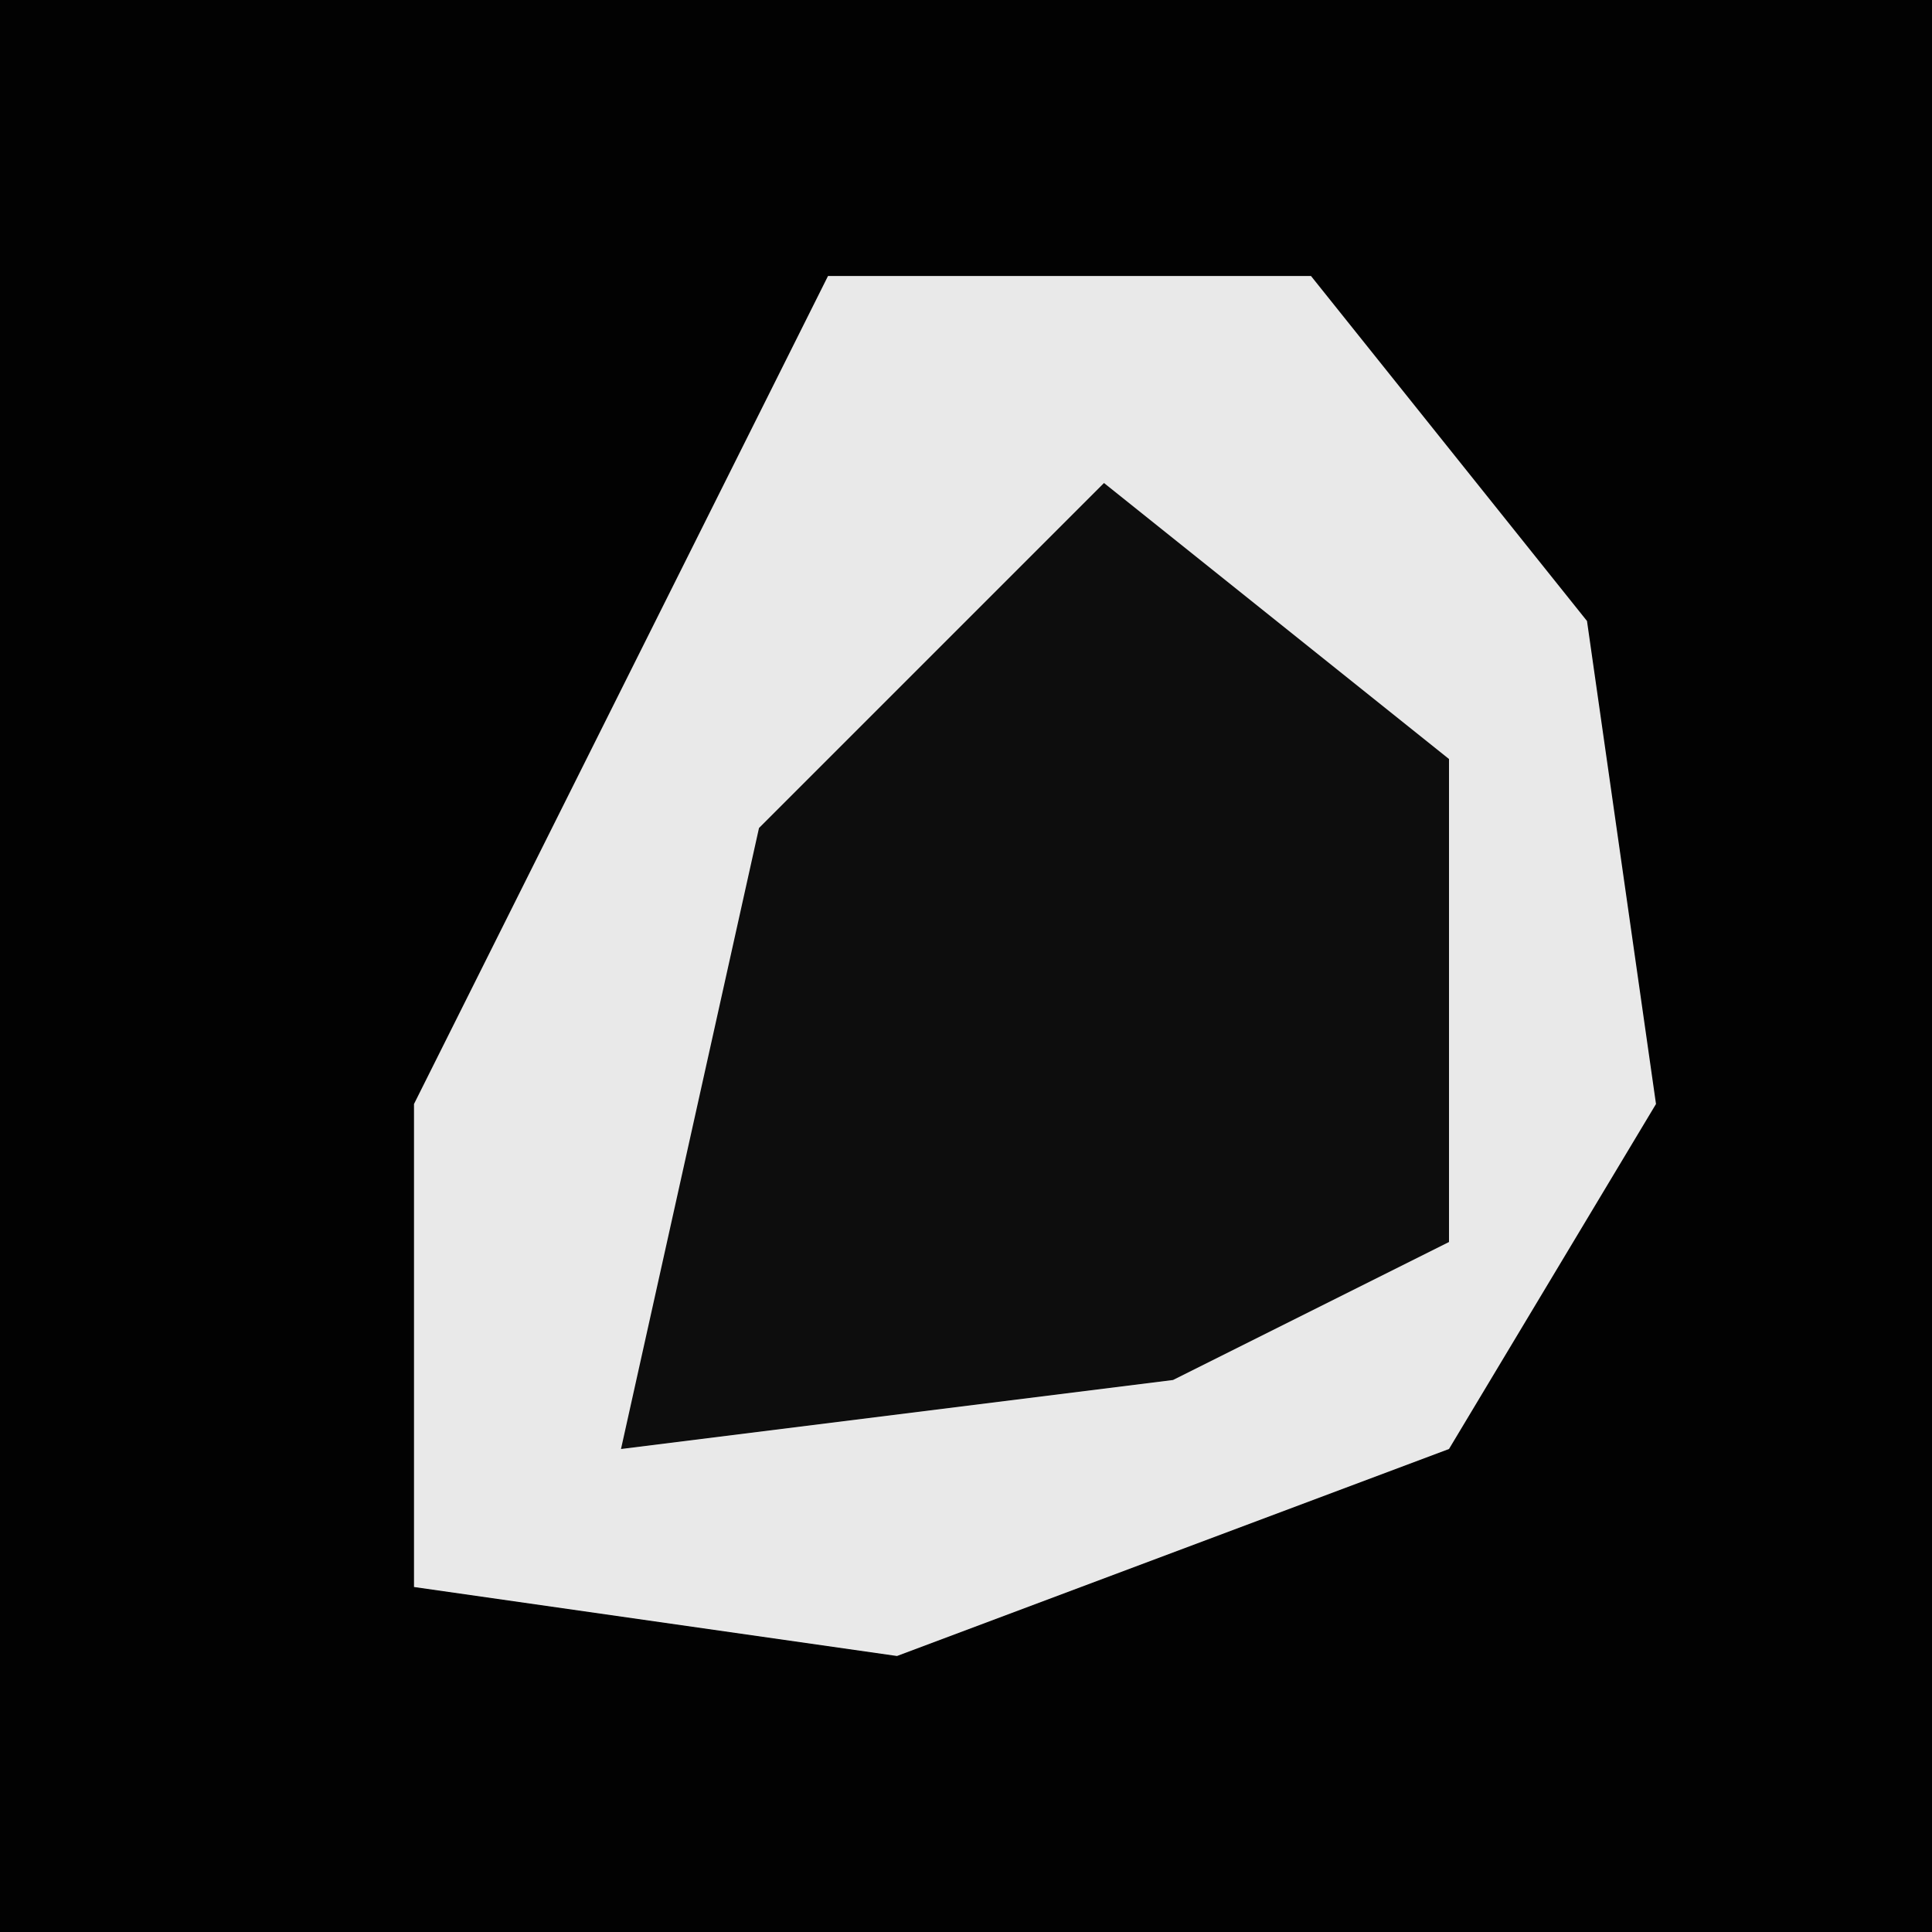 <?xml version="1.0" encoding="UTF-8"?>
<svg version="1.1" xmlns="http://www.w3.org/2000/svg" width="28" height="28">
<path d="M0,0 L28,0 L28,28 L0,28 Z " fill="#020202" transform="translate(0,0)"/>
<path d="M0,0 L7,0 L11,5 L12,12 L9,17 L1,20 L-6,19 L-6,12 L-2,4 Z " fill="#E9E9E9" transform="translate(12,4)"/>
<path d="M0,0 L5,4 L5,11 L1,13 L-7,14 L-5,5 Z " fill="#0D0D0D" transform="translate(16,7)"/>
</svg>
